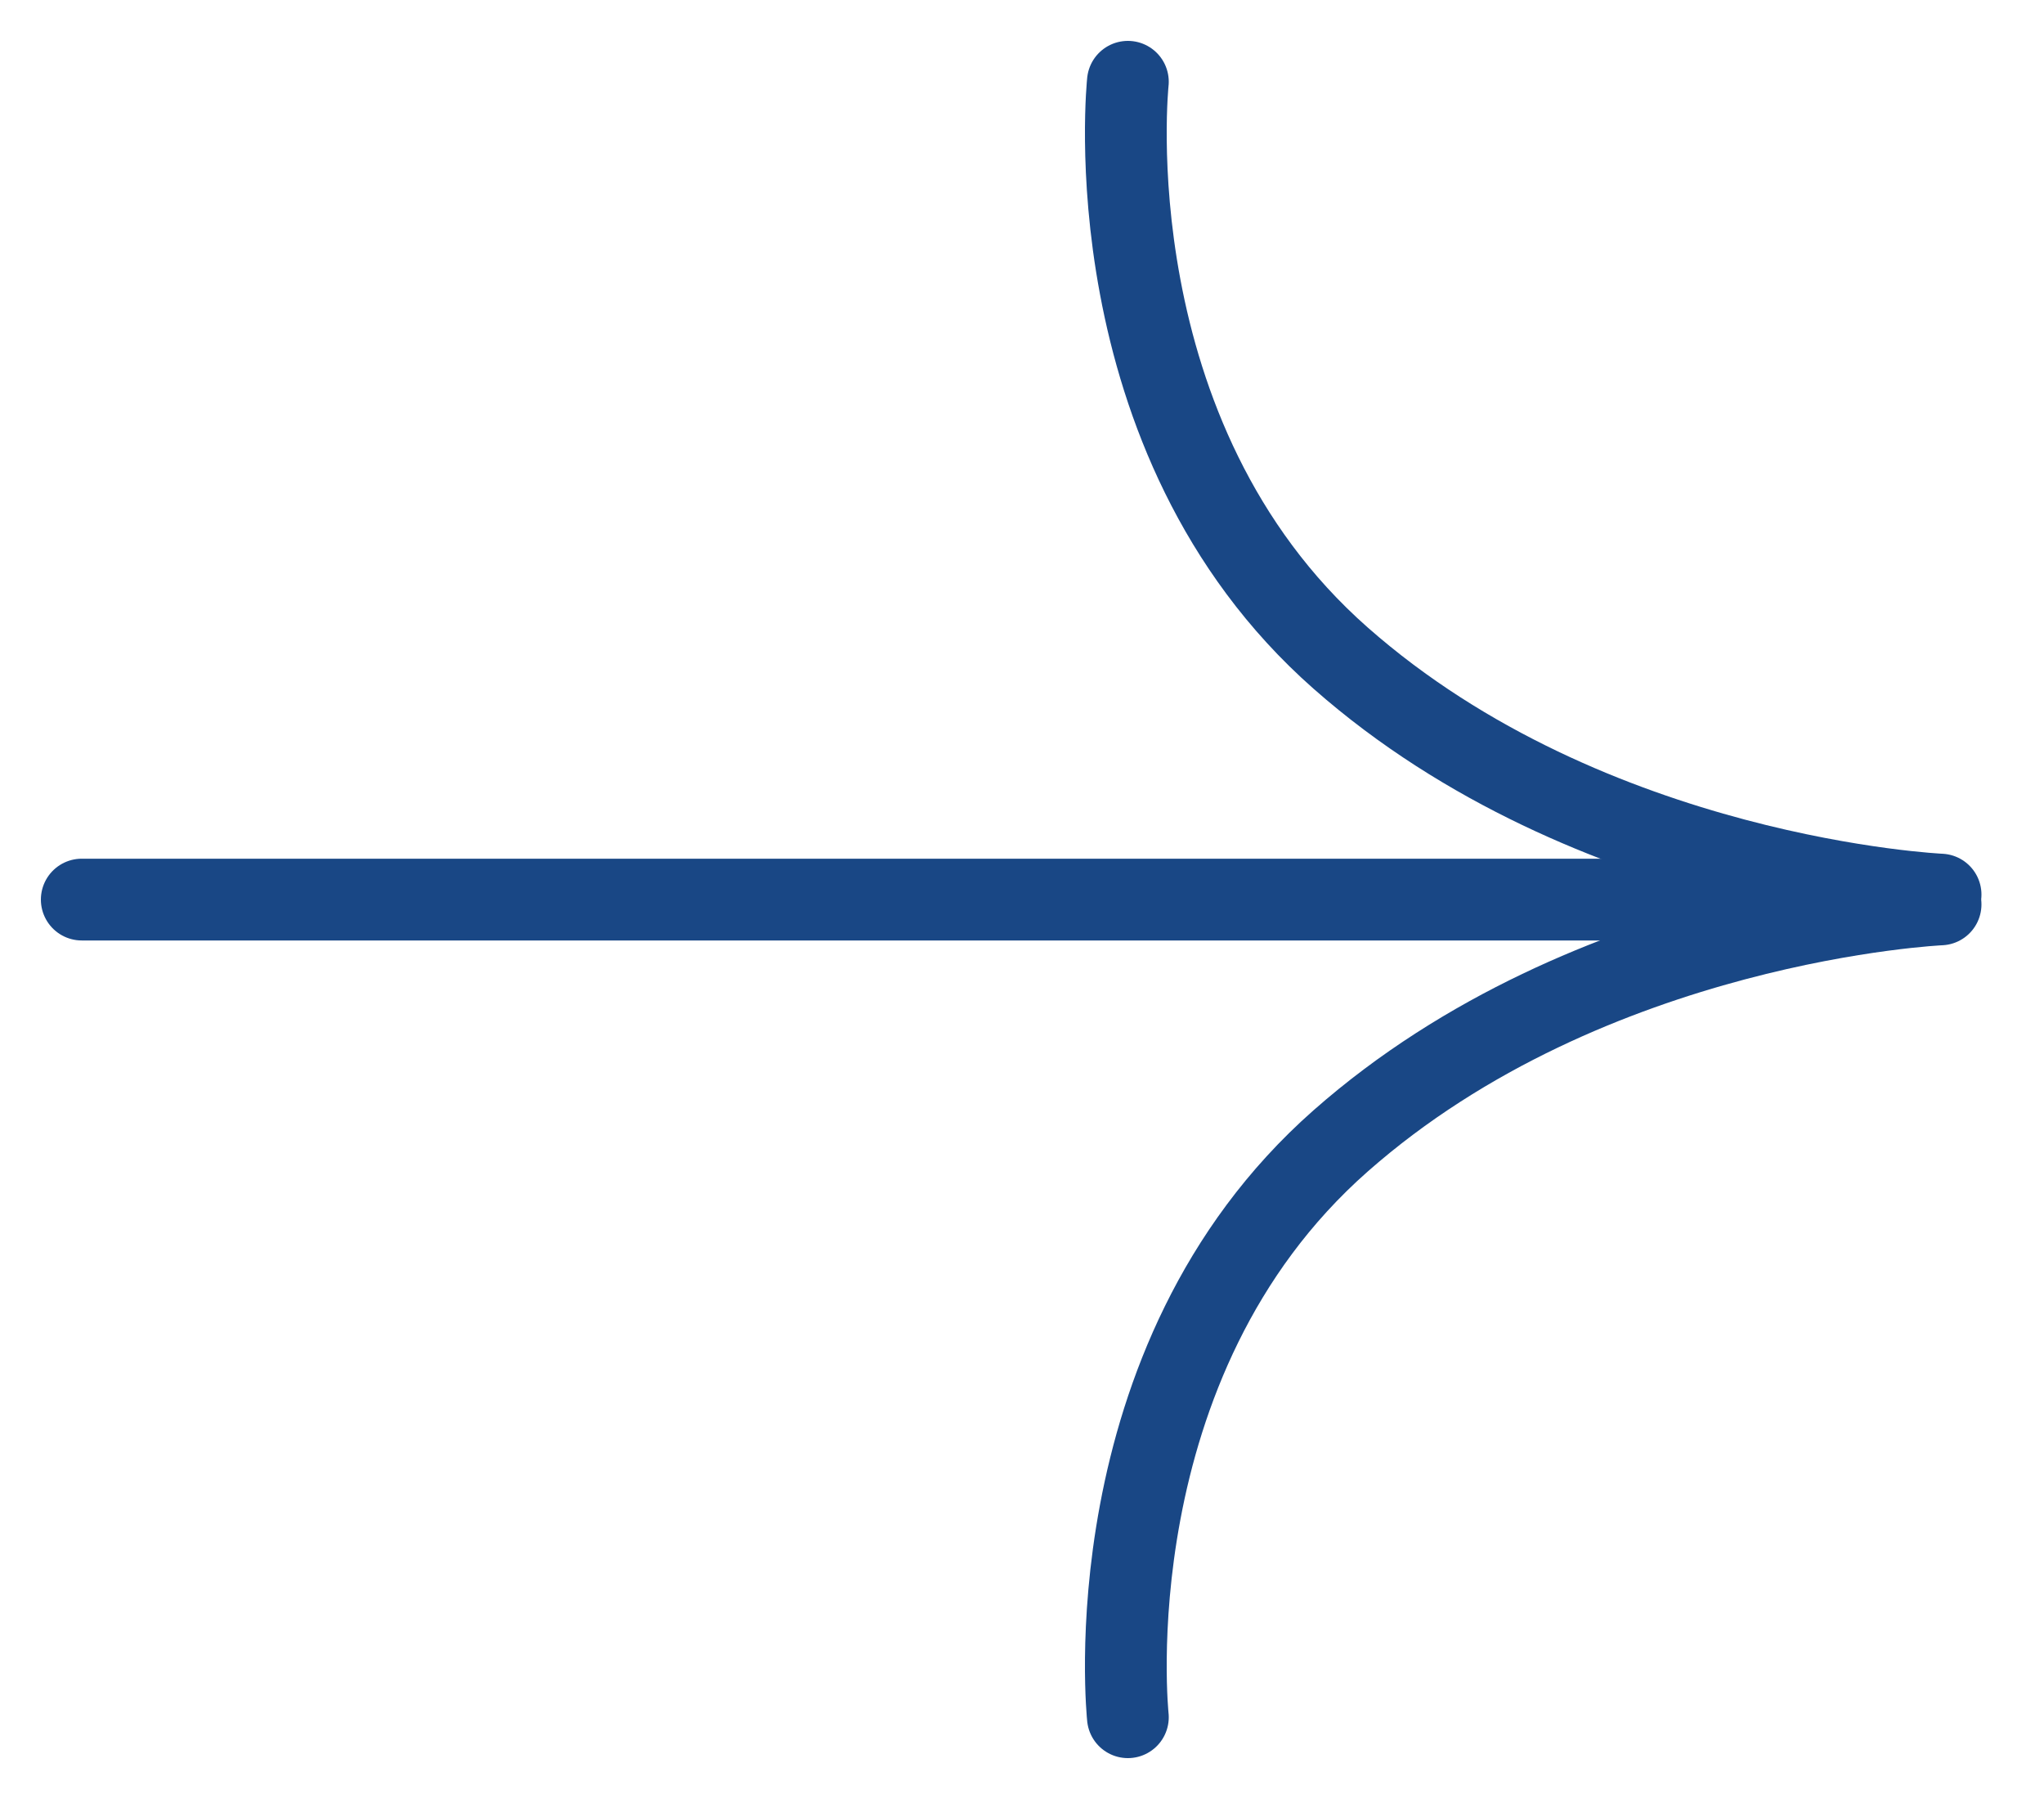 <svg width="25" height="22" viewBox="0 0 25 22" fill="none" xmlns="http://www.w3.org/2000/svg">
<path d="M1 11.001H23.055" stroke="#194785" stroke-linecap="round"/>
<path d="M13.795 1C13.795 1 13.331 5.345 16.396 8.047C19.46 10.749 23.735 10.94 23.735 10.94" stroke="#194785" stroke-linecap="round"/>
<path d="M13.795 21C13.795 21 13.331 16.655 16.396 13.953C19.46 11.251 23.735 11.06 23.735 11.06" stroke="#194785" stroke-linecap="round"/>
</svg>
